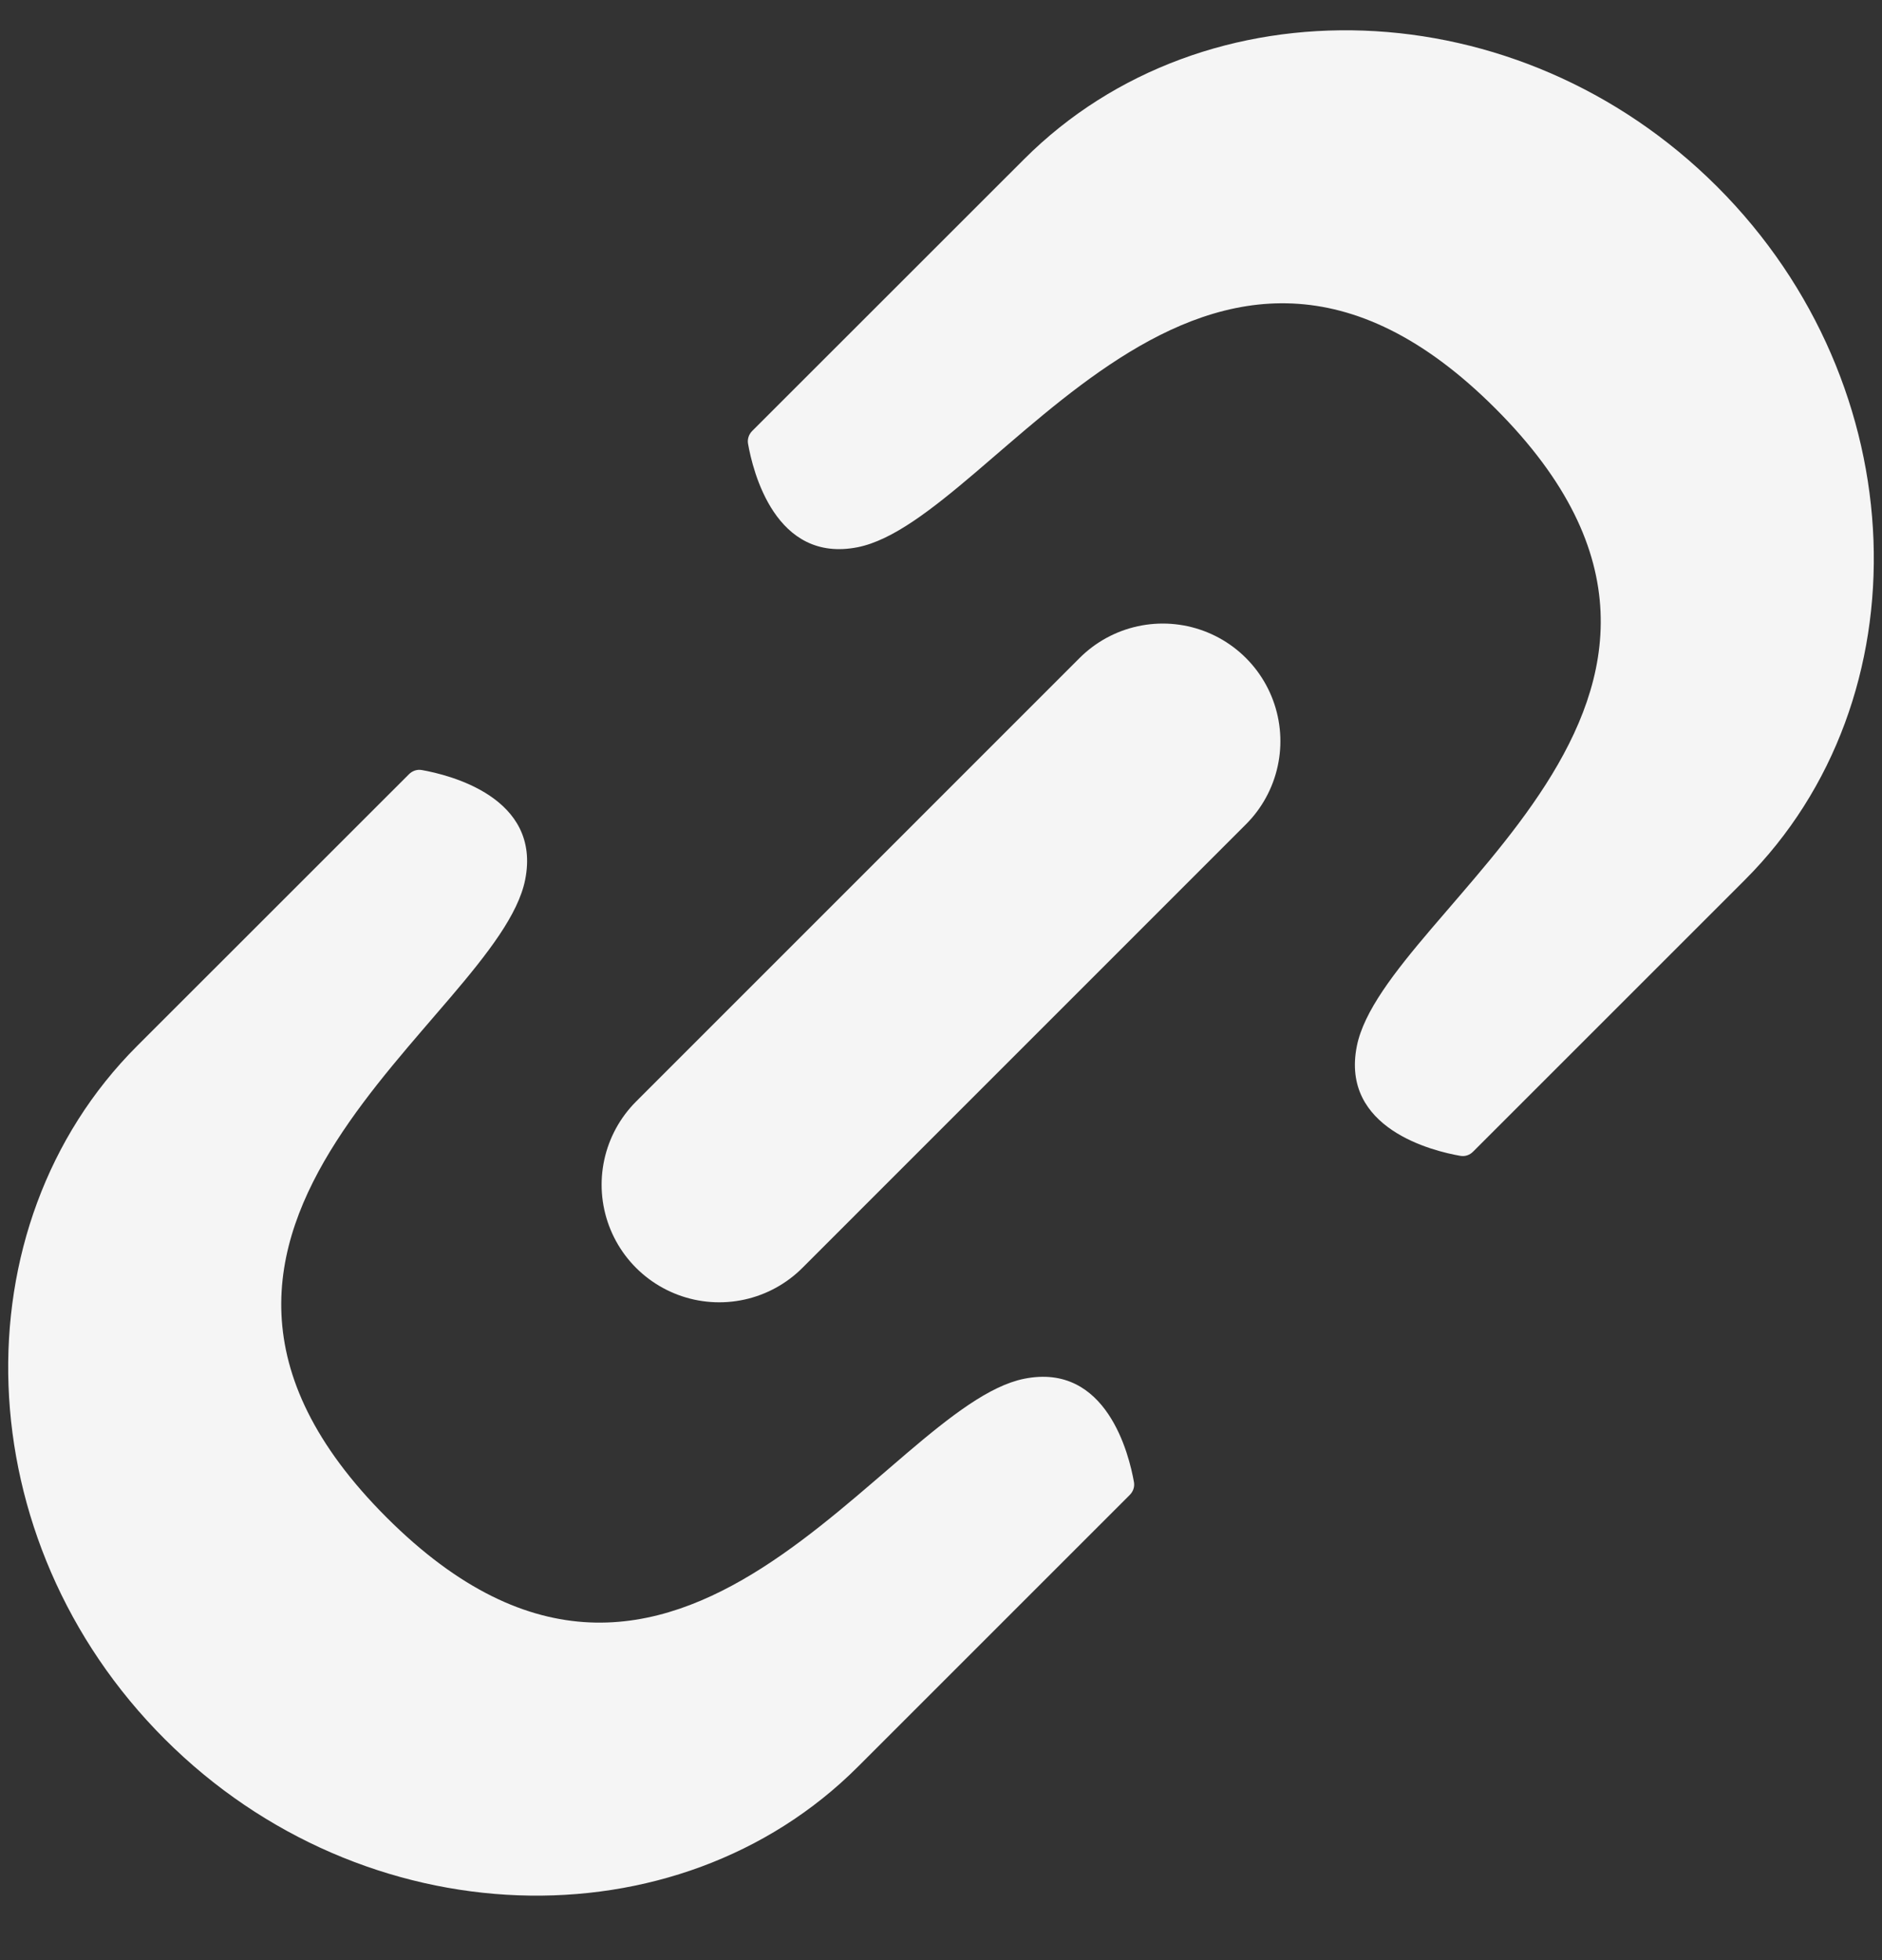 <svg width="24" height="25" viewBox="0 0 24 25" fill="none" xmlns="http://www.w3.org/2000/svg">
<rect x="0" y="0" width="24" height="25" fill="#333333" stroke="none"/>
<path d="M14.828 9.453L9.172 15.11" stroke="white" stroke-opacity="0.949" stroke-width="3" stroke-linecap="round"/>
<path d="M21.899 2.382C24.438 4.921 24.555 8.919 22.253 11.221L18.785 14.689C18.742 14.732 18.683 14.753 18.623 14.742C18.276 14.682 17.093 14.396 17.303 13.342C17.657 11.575 22.783 8.923 19.071 5.211C15.359 1.498 12.707 6.625 10.939 6.979C9.886 7.189 9.6 6.006 9.539 5.658C9.529 5.599 9.55 5.539 9.593 5.496L13.061 2.029C15.363 -0.273 19.361 -0.156 21.899 2.382Z" fill="white" fill-opacity="0.949"/>
<path d="M2.101 22.181C-0.438 19.643 -0.555 15.645 1.747 13.342L5.215 9.875C5.258 9.832 5.317 9.811 5.377 9.821C5.724 9.882 6.907 10.168 6.697 11.221C6.343 12.989 1.217 15.641 4.929 19.353C8.641 23.065 11.293 17.939 13.061 17.585C14.114 17.374 14.4 18.557 14.461 18.905C14.471 18.965 14.45 19.024 14.407 19.067L10.939 22.535C8.637 24.837 4.639 24.72 2.101 22.181Z" fill="white" fill-opacity="0.949"/>
</svg>
